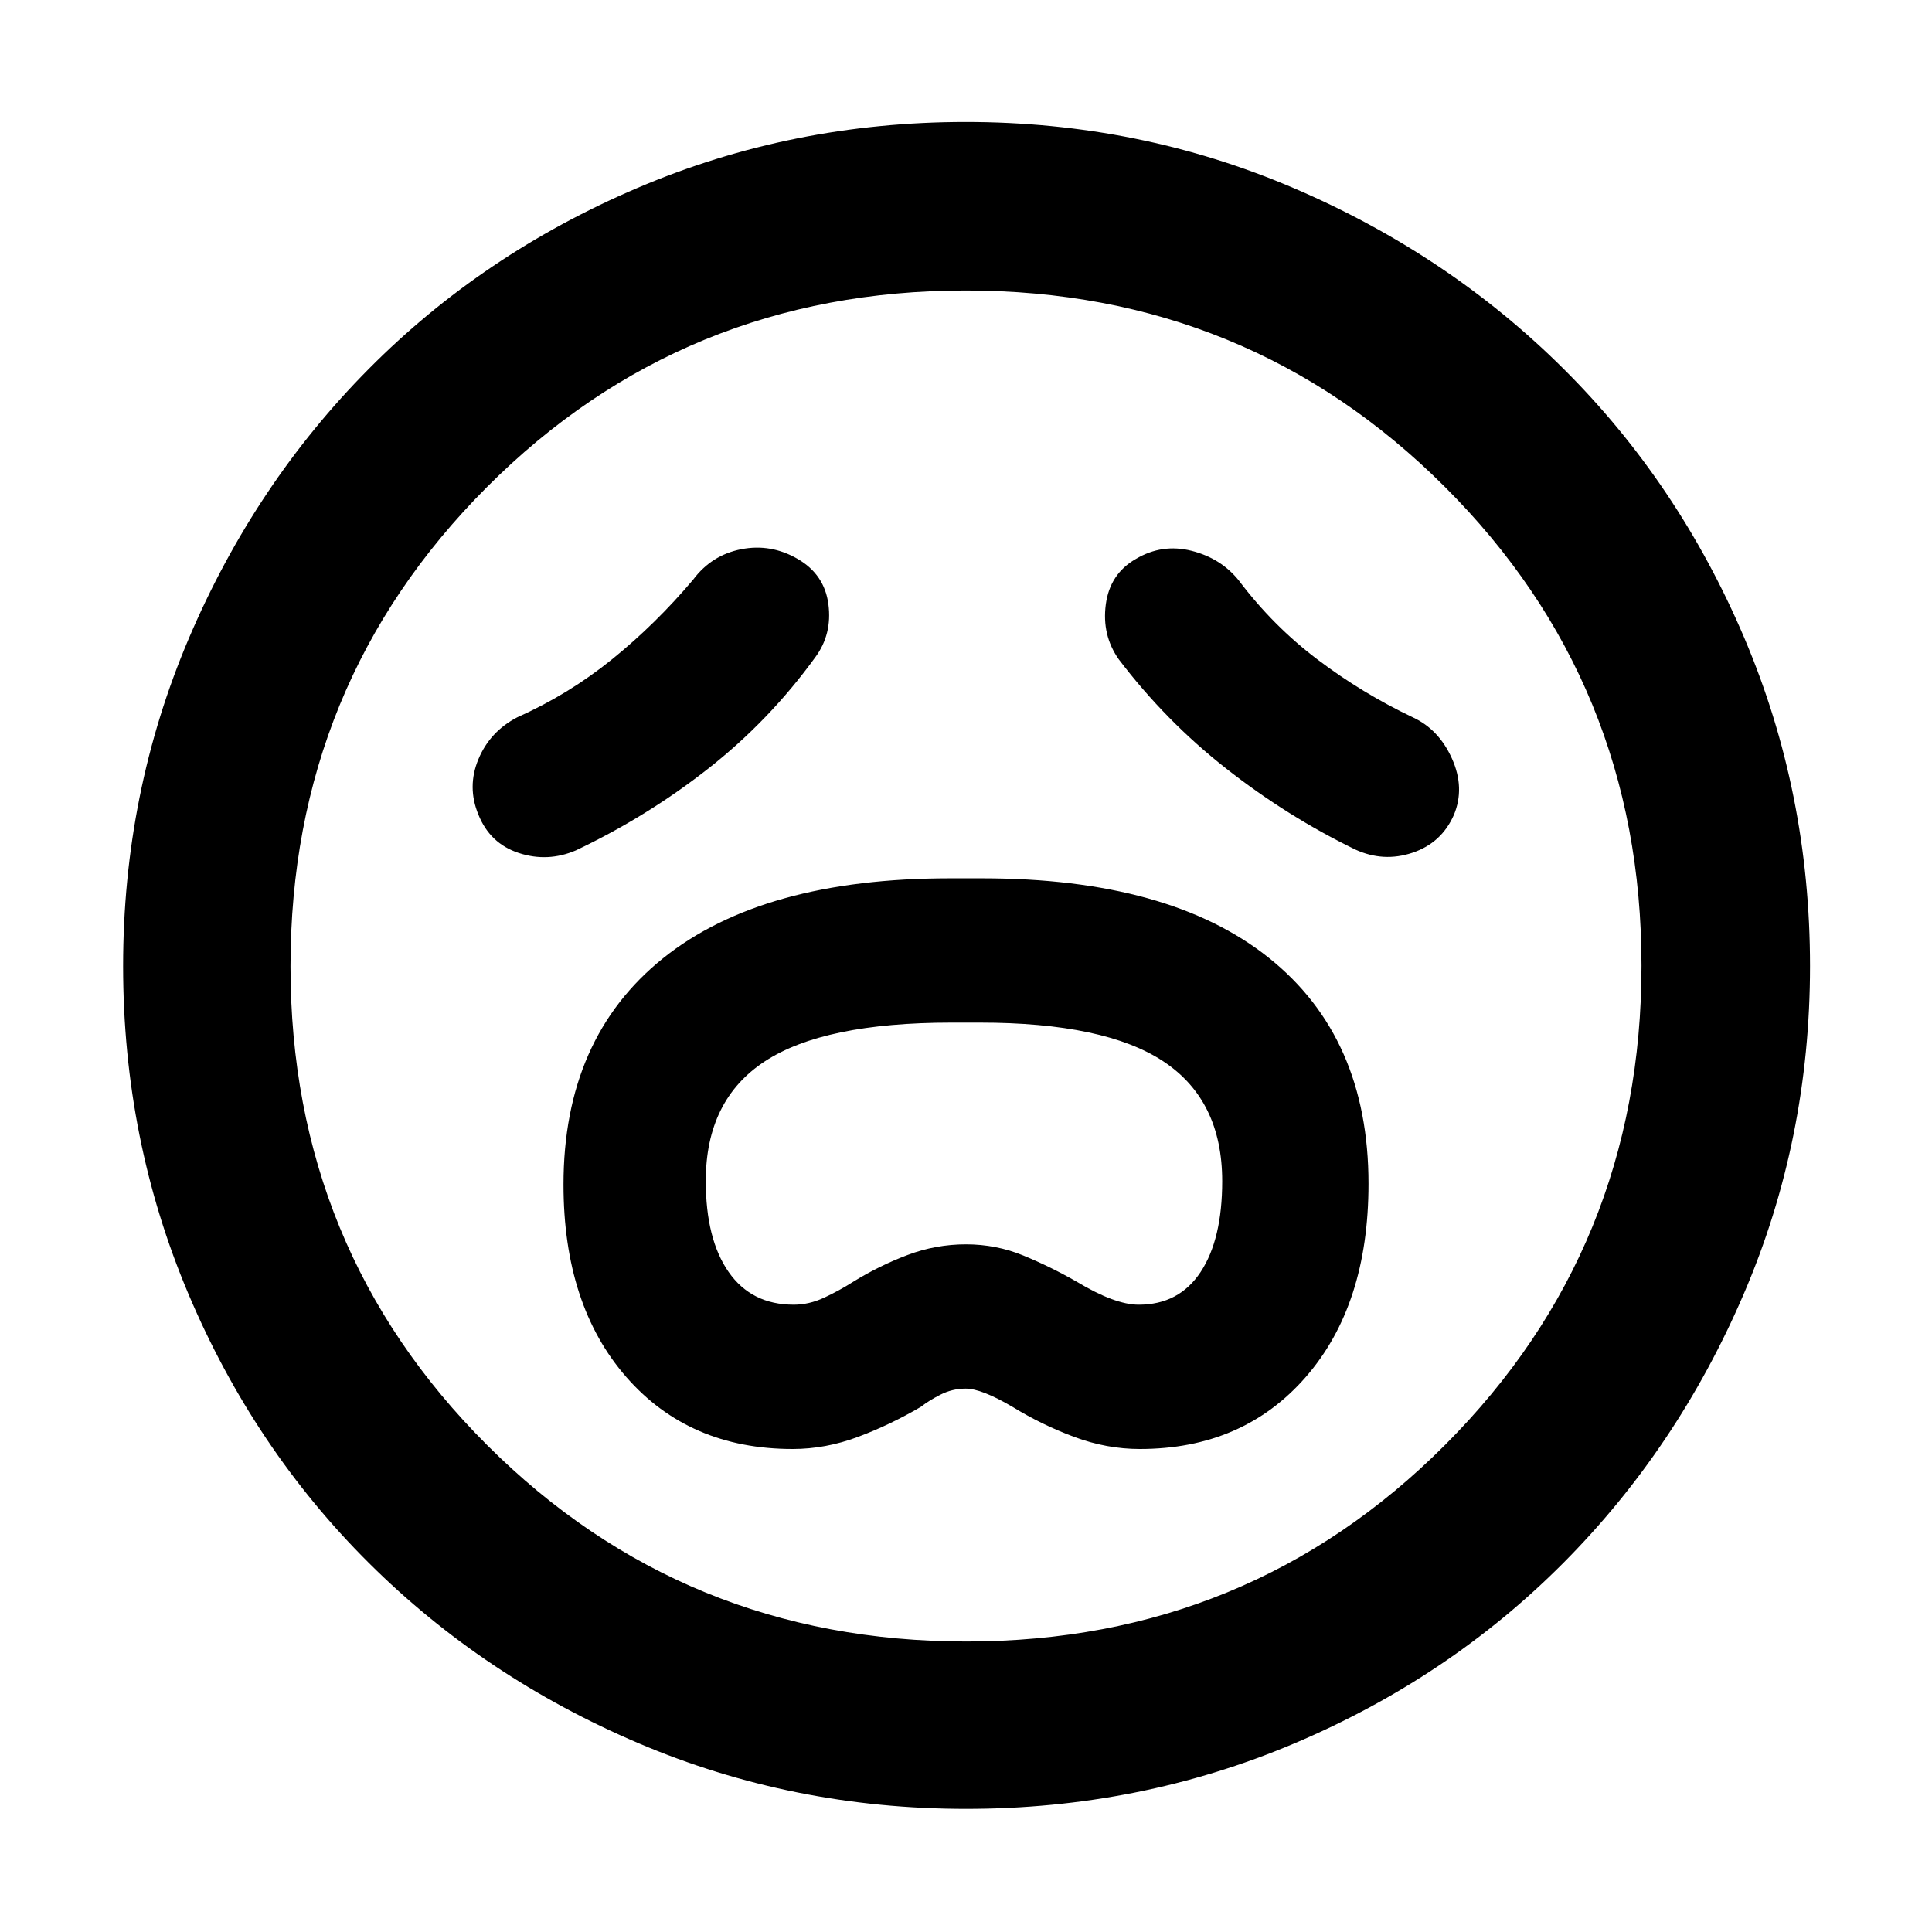 <svg xmlns="http://www.w3.org/2000/svg" height="48" viewBox="0 96 960 960" width="48"><path d="M393.865 816q16.367 0 32.426-6t31.374-15q3.77-3 9.657-6 5.886-3 12.531-3 7.828 0 23.147 9 14.644 9 30.776 15 16.132 6 32.578 6 51.304 0 82.475-35.756Q680 744.487 680 684.209q0-72.734-49.5-112.254-49.5-39.52-142.5-39.52h-16q-93 0-142.5 39.695Q280 611.826 280 684.604q0 59.961 31.231 95.679Q342.463 816 393.865 816Zm.546-71.696q-21.03 0-32.373-16.283-11.342-16.283-11.342-45.239 0-40.226 29.385-59.439 29.386-19.213 92.696-19.213h14.082q62.212 0 91.329 19.339 29.116 19.339 29.116 59.44 0 28.896-10.726 45.146-10.726 16.249-30.788 16.249-11.79 0-30.79-11.434-13-7.445-26.5-13.005-13.5-5.561-28.5-5.561t-29 5.278q-14 5.278-27 13.288-6.955 4.434-14.477 7.934-7.523 3.5-15.112 3.5Zm10.719-321.739q8.435-11.435 6.5-26.282-1.934-14.848-15.282-22.566Q383 366 368.288 368.905 353.576 371.81 344.435 384q-18.565 22-40.181 39.5Q282.639 441 257 452.435q-13.565 7.078-19.283 20.821-5.717 13.744 0 27.527 5.718 14.347 20.066 19.065 14.347 4.717 28.347-1.283 35.397-16.793 65.789-40.648 30.392-23.855 53.211-55.352Zm150.74 1q23.291 30.703 53.512 54.404 30.22 23.701 64.053 40.161 14 6.435 28.422 1.593 14.423-4.843 20.565-18.783Q728 487.565 721.5 473q-6.5-14.565-19.5-20.565-25.204-12-47.319-28.718-22.116-16.717-39.116-39.282-8.891-11.057-23.498-14.746-14.606-3.689-27.632 4.028-12.931 7.363-14.966 22.606-2.034 15.242 6.401 27.242Zm-75.792 571.261q-86.198 0-162.932-32.688T183.27 872.606q-57.141-56.845-89.619-133.587-32.477-76.743-32.477-162.941 0-86.198 32.688-162.932t89.444-133.905q56.755-57.172 133.539-89.902 76.784-32.73 163.03-32.73 86.245 0 163.046 32.897 76.801 32.897 133.93 89.696 57.129 56.799 89.835 133.642Q899.391 489.687 899.391 576q0 86.276-32.941 163.001-32.941 76.725-89.815 133.797-56.874 57.073-133.616 89.551-76.743 32.477-162.941 32.477ZM480 576Zm.181 335.652q140.368 0 237.919-97.732 97.552-97.732 97.552-238.101 0-140.368-97.732-237.919-97.732-97.552-238.101-97.552-140.368 0-237.919 97.732-97.552 97.732-97.552 238.101 0 140.368 97.732 237.919 97.732 97.552 238.101 97.552Z"/></svg>